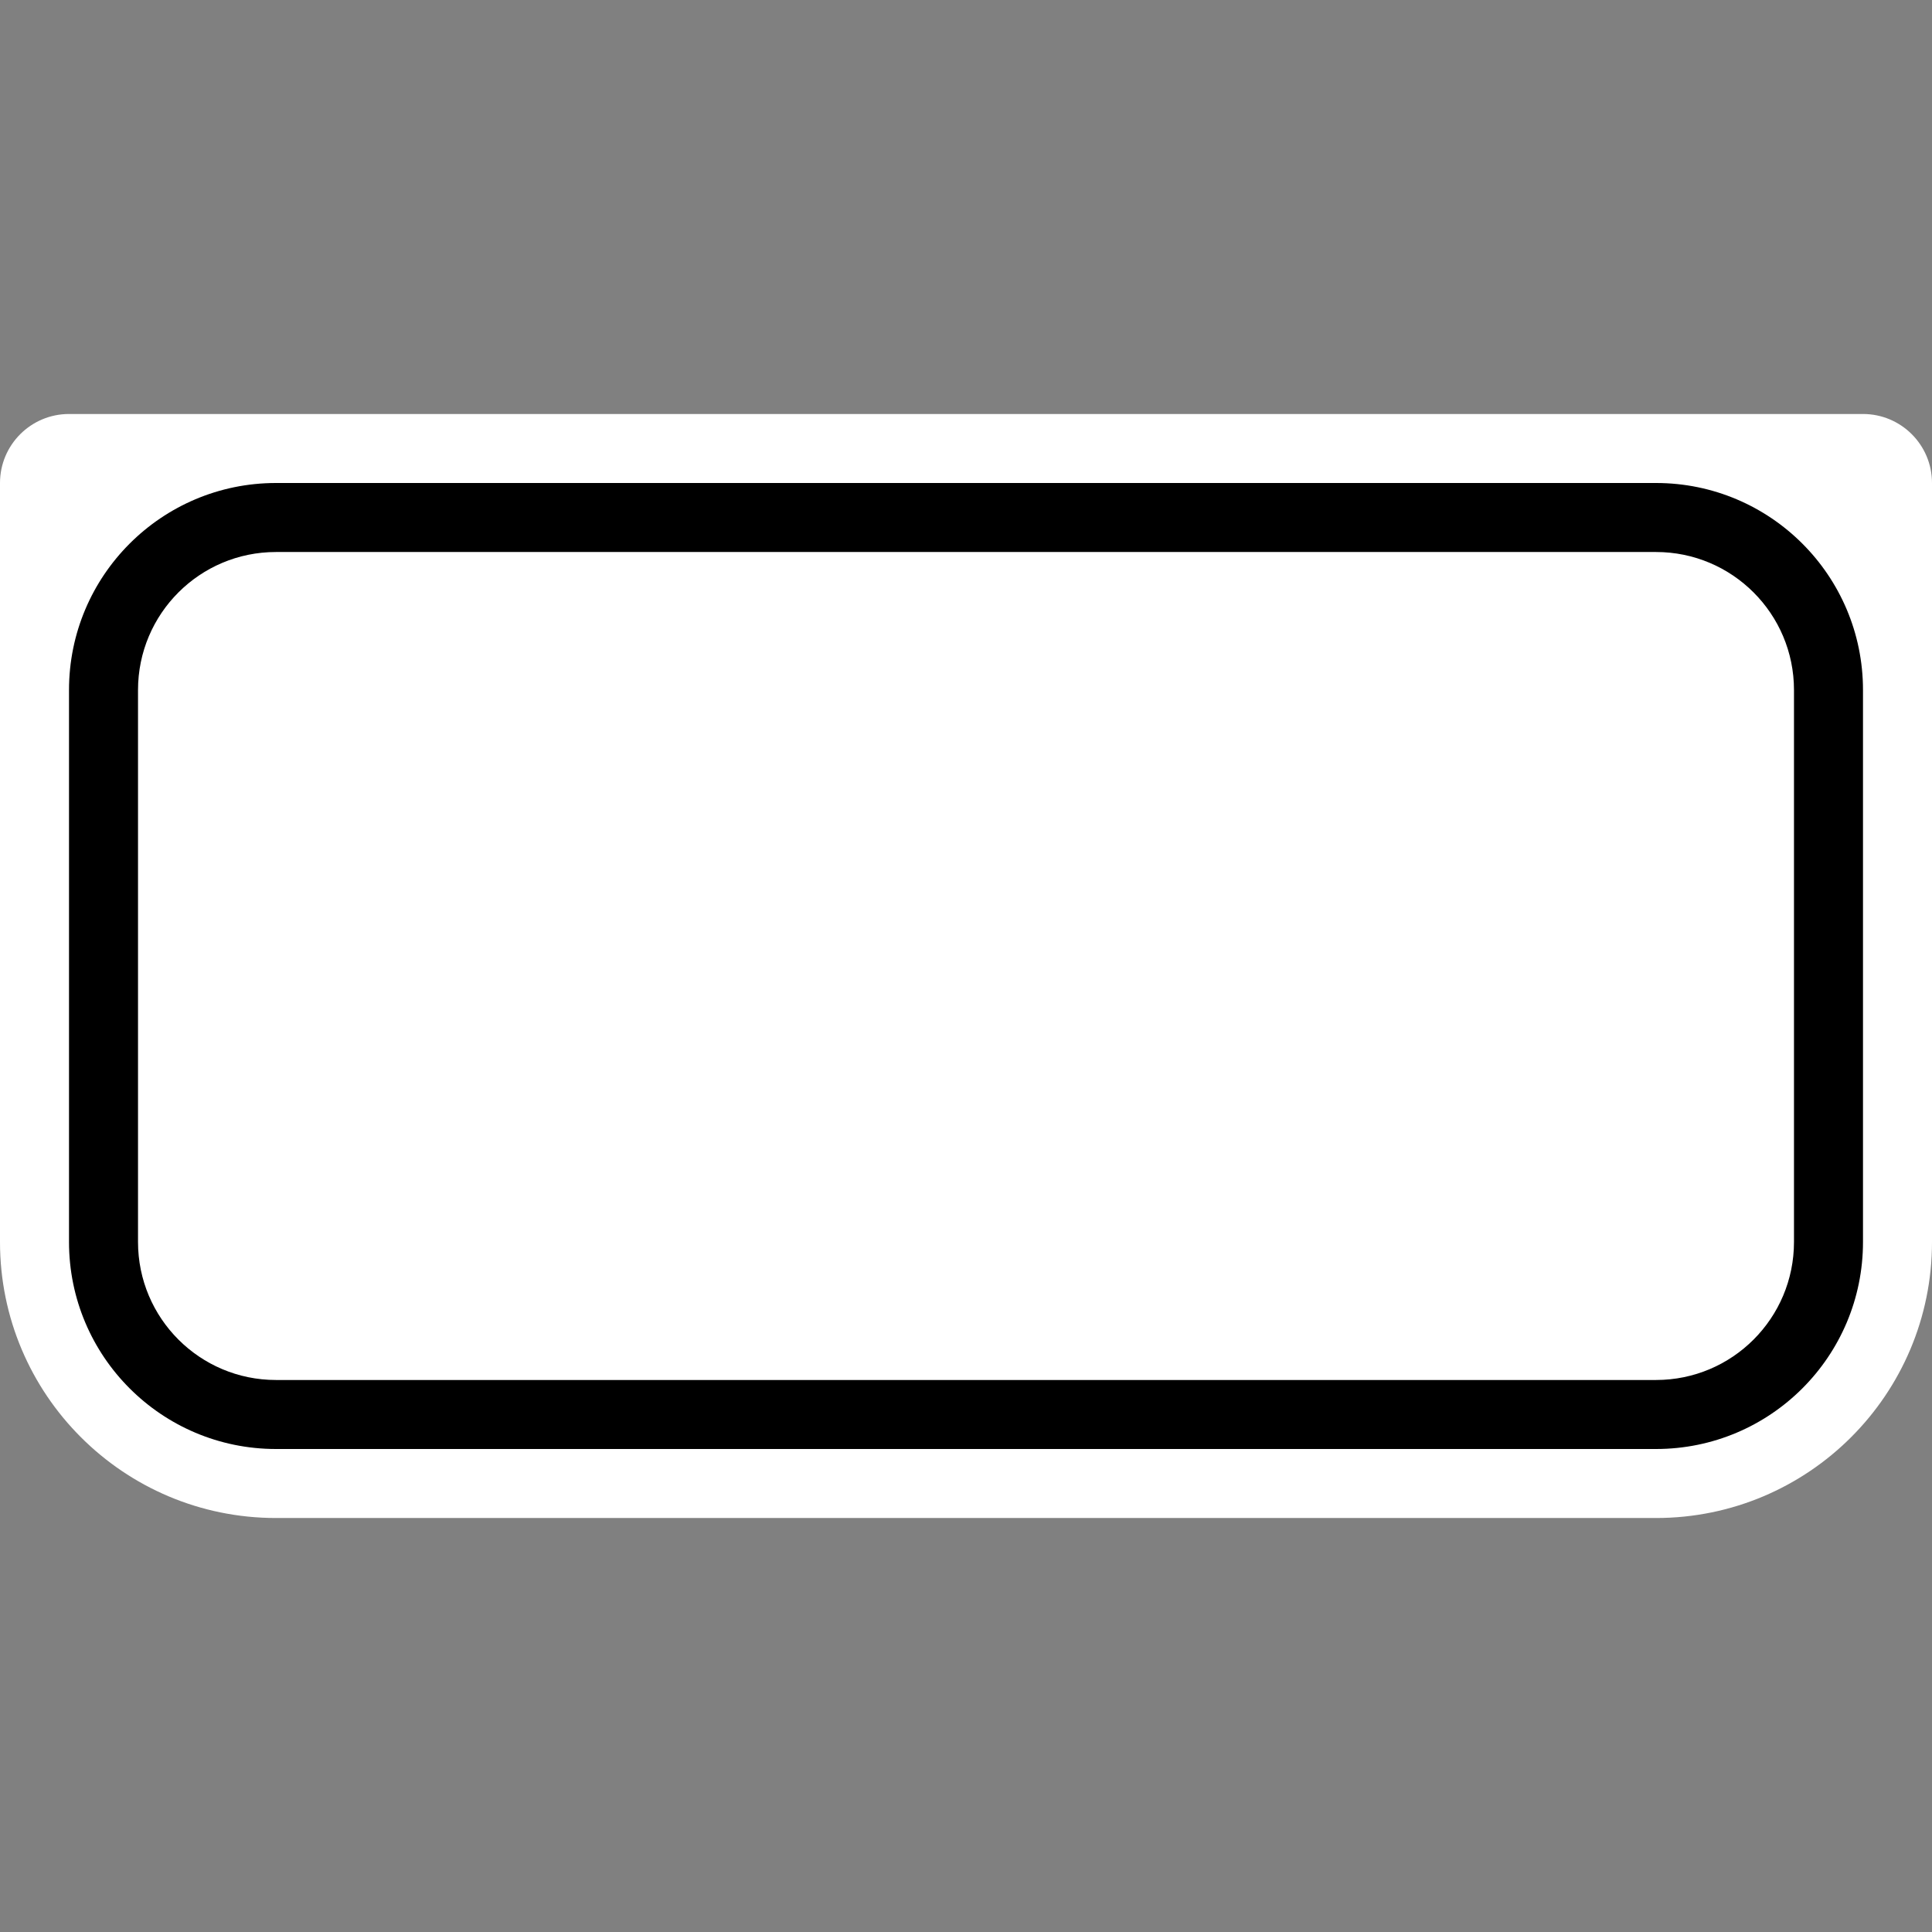 <svg width="32" height="32" viewBox="0 0 32 32" fill="none" xmlns="http://www.w3.org/2000/svg">
<rect x="0" y="0" width="32" height="32" fill="#808080" stroke="none"/>
<path d="M32 8C32 7.369 31.488 6.857 30.857 6.857H1.143C0.512 6.857 0 7.369 0 8V20.571C0 23.096 2.047 25.143 4.571 25.143H27.429C29.953 25.143 32 23.096 32 20.571V8Z" fill="white"/>
<path fill-rule="evenodd" clip-rule="evenodd" d="M4.571 9.143H27.429C28.691 9.143 29.714 10.166 29.714 11.429V20.571C29.714 21.834 28.691 22.857 27.429 22.857H4.571C3.309 22.857 2.286 21.834 2.286 20.571V11.429C2.286 10.166 3.309 9.143 4.571 9.143ZM27.429 8C29.322 8 30.857 9.535 30.857 11.429V20.571C30.857 22.465 29.322 24 27.429 24H4.571C2.678 24 1.143 22.465 1.143 20.571V11.429C1.143 9.535 2.678 8 4.571 8H27.429Z" fill="black"/>
</svg>
